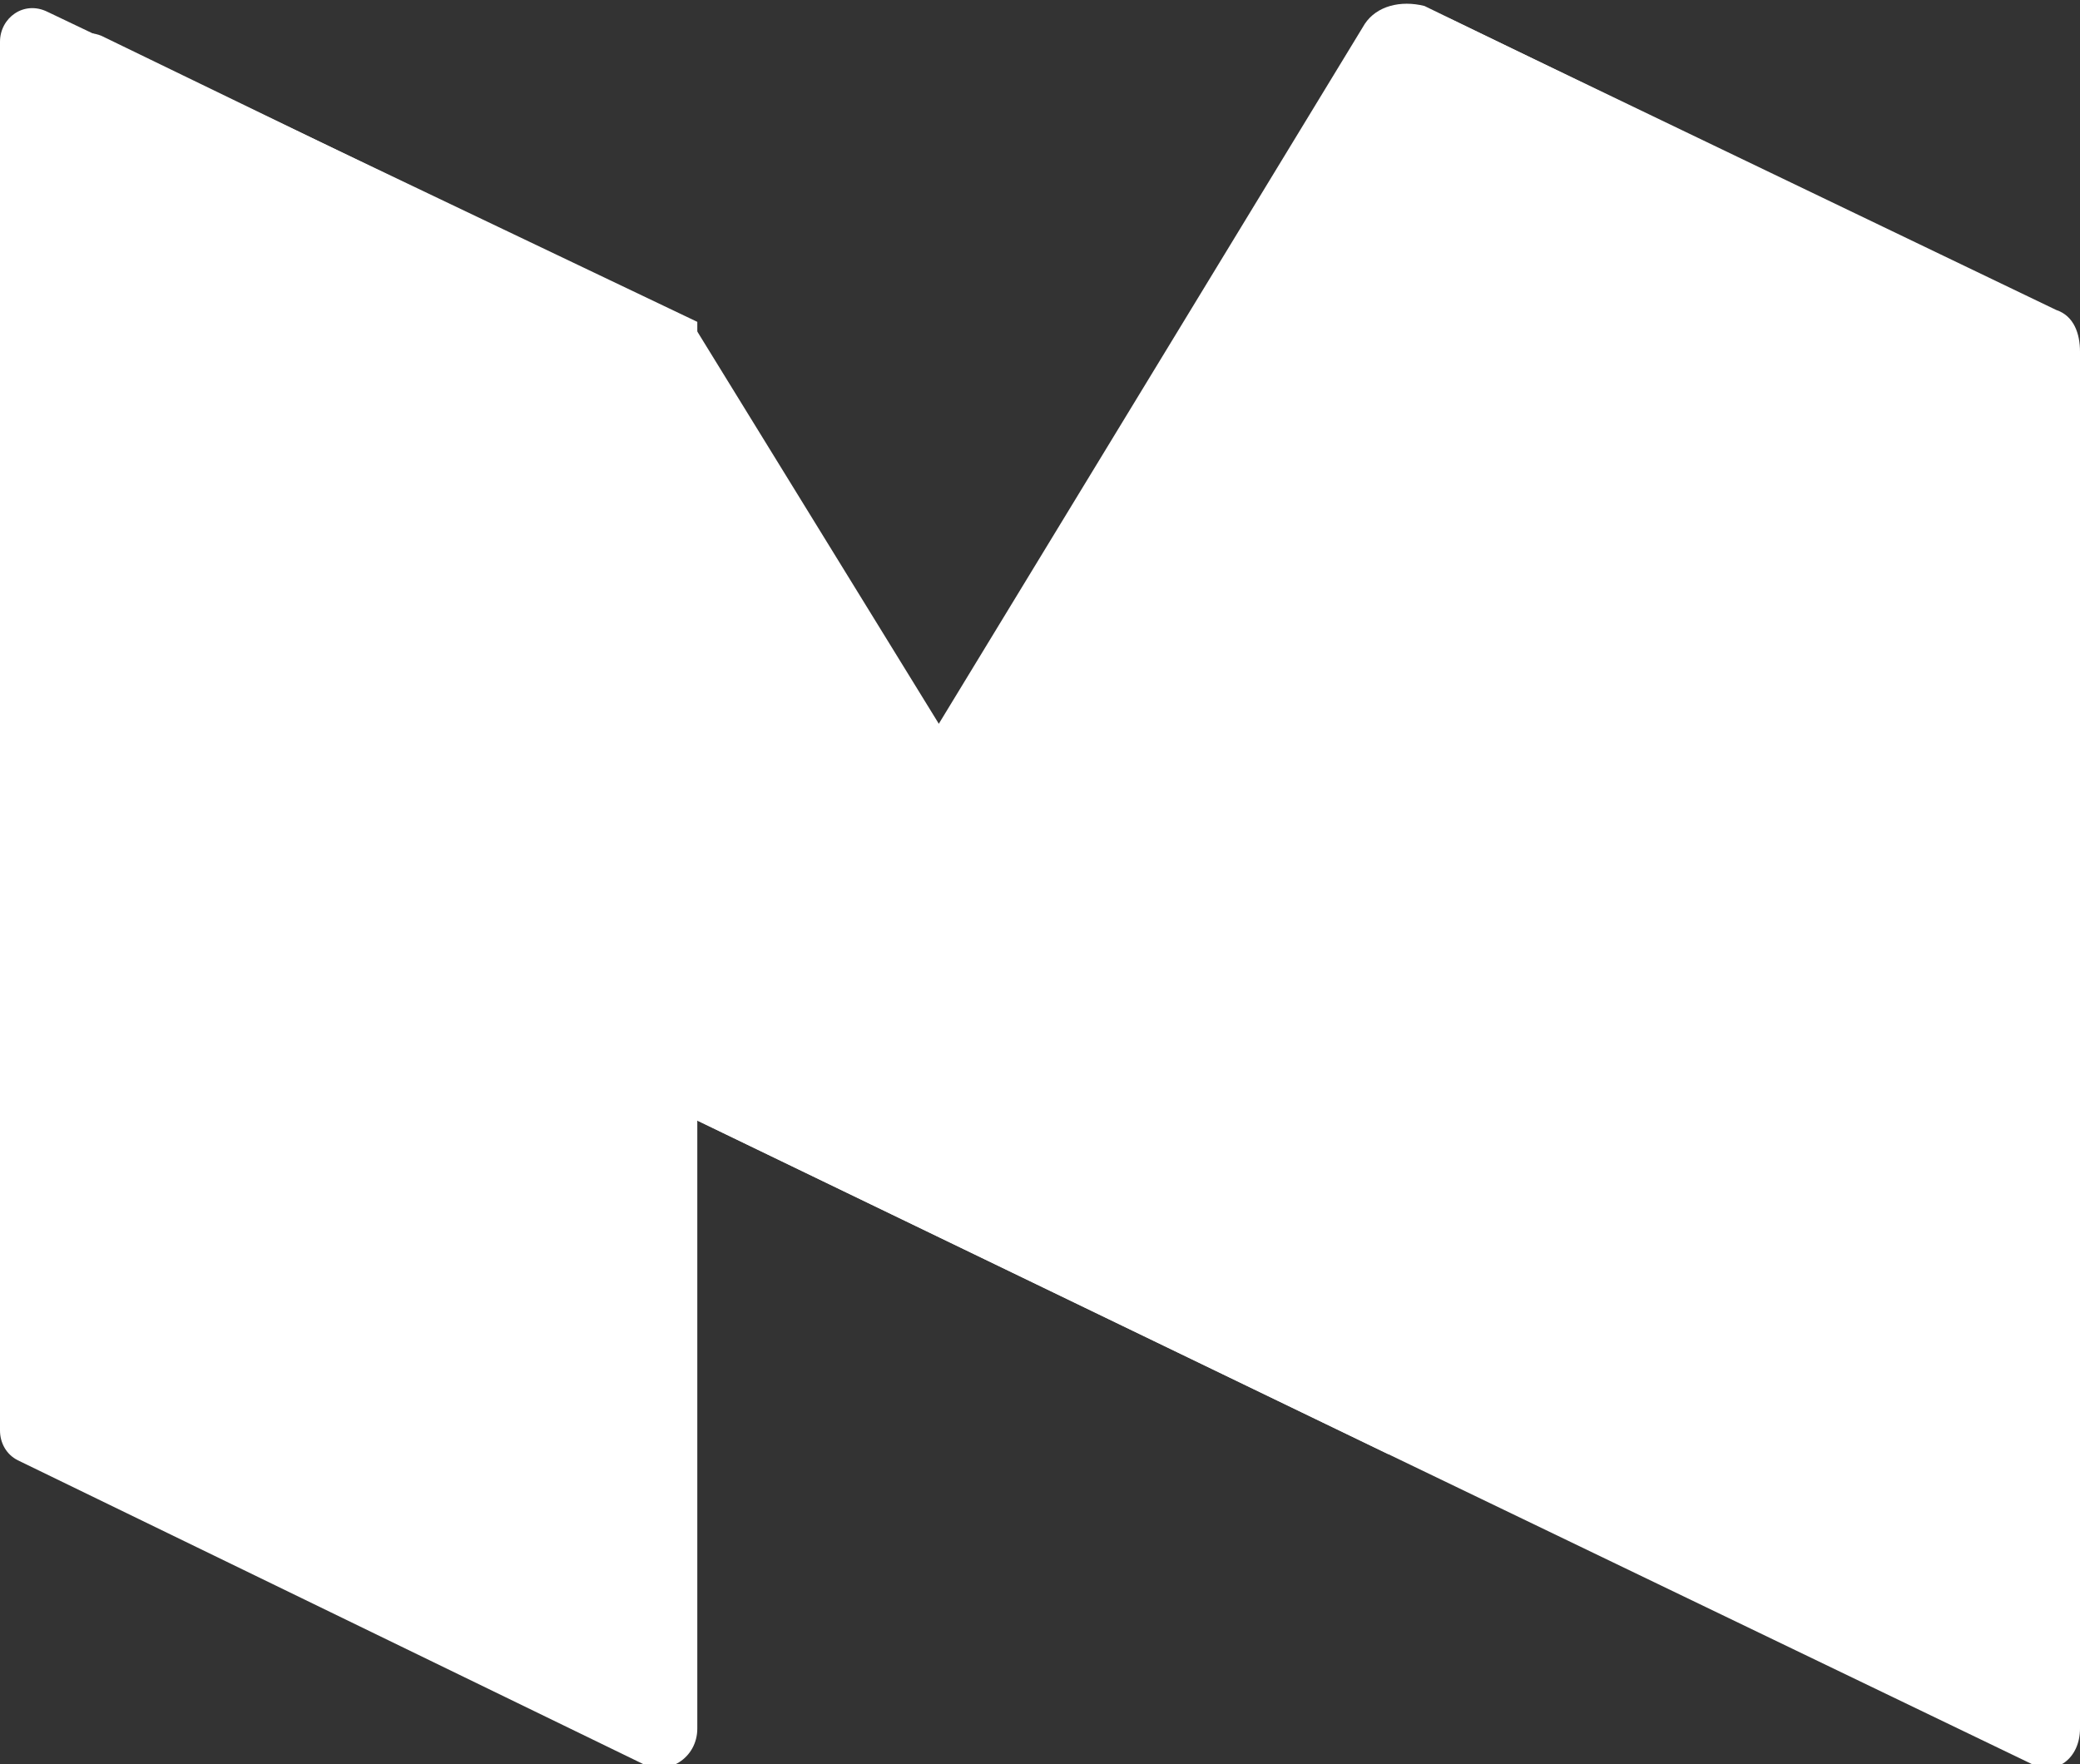 <?xml version="1.0" encoding="utf-8"?>
<!-- Generator: Adobe Illustrator 19.2.0, SVG Export Plug-In . SVG Version: 6.00 Build 0)  -->
<svg version="1.1" id="Слой_1" xmlns="http://www.w3.org/2000/svg" xmlns:xlink="http://www.w3.org/1999/xlink" x="0px" y="0px"
	 viewBox="0 0 34.9 29.6" style="enable-background:new 0 0 34.9 29.6;" xml:space="preserve">
<rect x="0" y="0" width="34.9" height="29.6" fill="#333333" stroke="none"/>
<style type="text/css">
	.st0{fill:#FFFFFF;}
</style>
<g>
	<path class="st0" d="M34.1,29.6l-10.8-5.2L23.2,1c0-0.5,0.6-0.9,1.1-0.7l10.2,4.9c0.3,0.1,0.4,0.4,0.4,0.7V29
		C34.9,29.5,34.5,29.8,34.1,29.6z"/>
	<path class="st0" d="M23.3,24.4l-11.6-5.6L22.9,0.4c0.2-0.3,0.6-0.4,1-0.3l10.3,5c0.4,0.2,0.5,0.7,0.3,1.1L23.3,24.4z"/>
	<path class="st0" d="M23.3,24.4l-11.6-5.6L1,1.4C0.7,0.9,1.2,0.4,1.7,0.6l9.9,4.8L23.3,24.4z"/>
	<path class="st0" d="M10.8,29.6L0.3,24.5C0.1,24.4,0,24.2,0,24V0.7C0,0.3,0.4,0,0.8,0.2l10.9,5.2V29C11.7,29.5,11.2,29.8,10.8,29.6
		z"/>
</g>
</svg>
